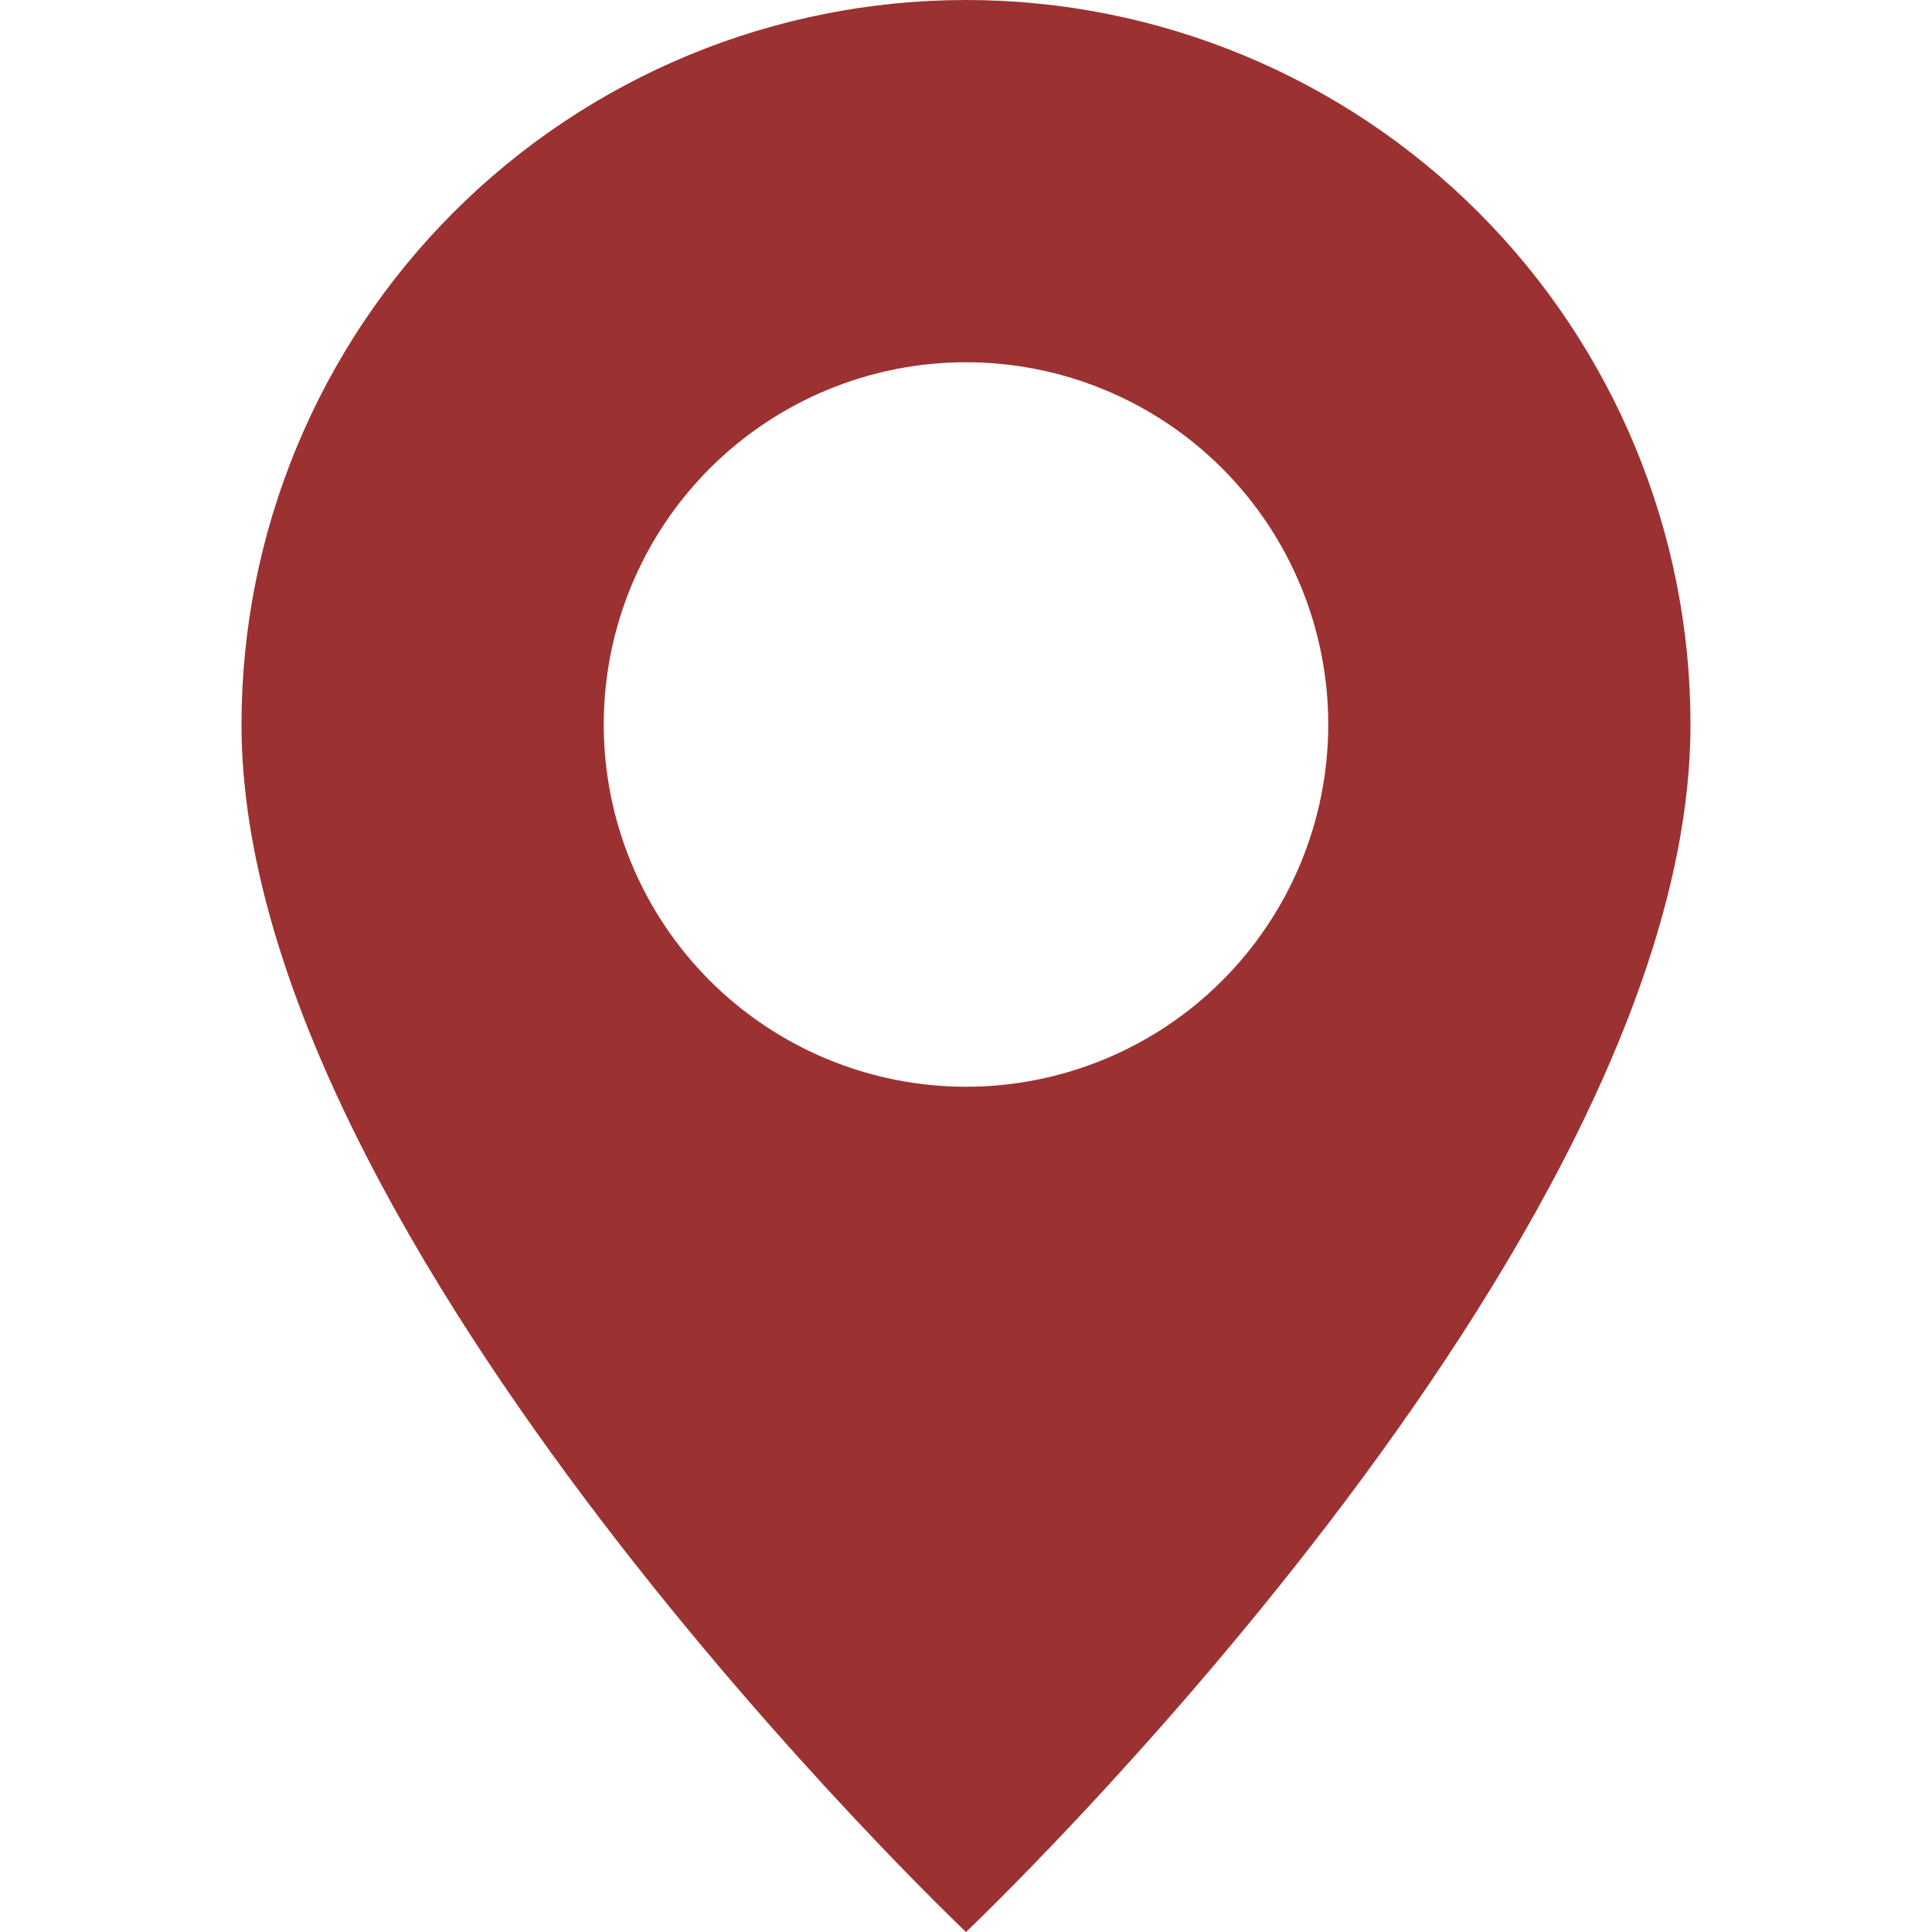 <svg width="70" height="70" viewBox="0 0 70 70" fill="none" xmlns="http://www.w3.org/2000/svg">
<g id="Icon2/geo" clip-path="url(#clip0_513_7577)">
<path id="Vector" d="M35 70C35 70 61.25 45.124 61.25 26.25C61.25 19.288 58.484 12.611 53.562 7.688C48.639 2.766 41.962 0 35 0C28.038 0 21.361 2.766 16.438 7.688C11.516 12.611 8.75 19.288 8.75 26.25C8.75 45.124 35 70 35 70ZM35 39.375C31.519 39.375 28.181 37.992 25.719 35.531C23.258 33.069 21.875 29.731 21.875 26.25C21.875 22.769 23.258 19.431 25.719 16.969C28.181 14.508 31.519 13.125 35 13.125C38.481 13.125 41.819 14.508 44.281 16.969C46.742 19.431 48.125 22.769 48.125 26.25C48.125 29.731 46.742 33.069 44.281 35.531C41.819 37.992 38.481 39.375 35 39.375Z" fill="#9C3131"/>
</g>
<defs>
<clipPath id="clip0_513_7577">
<rect width="70" height="70" fill="white"/>
</clipPath>
</defs>
</svg>
